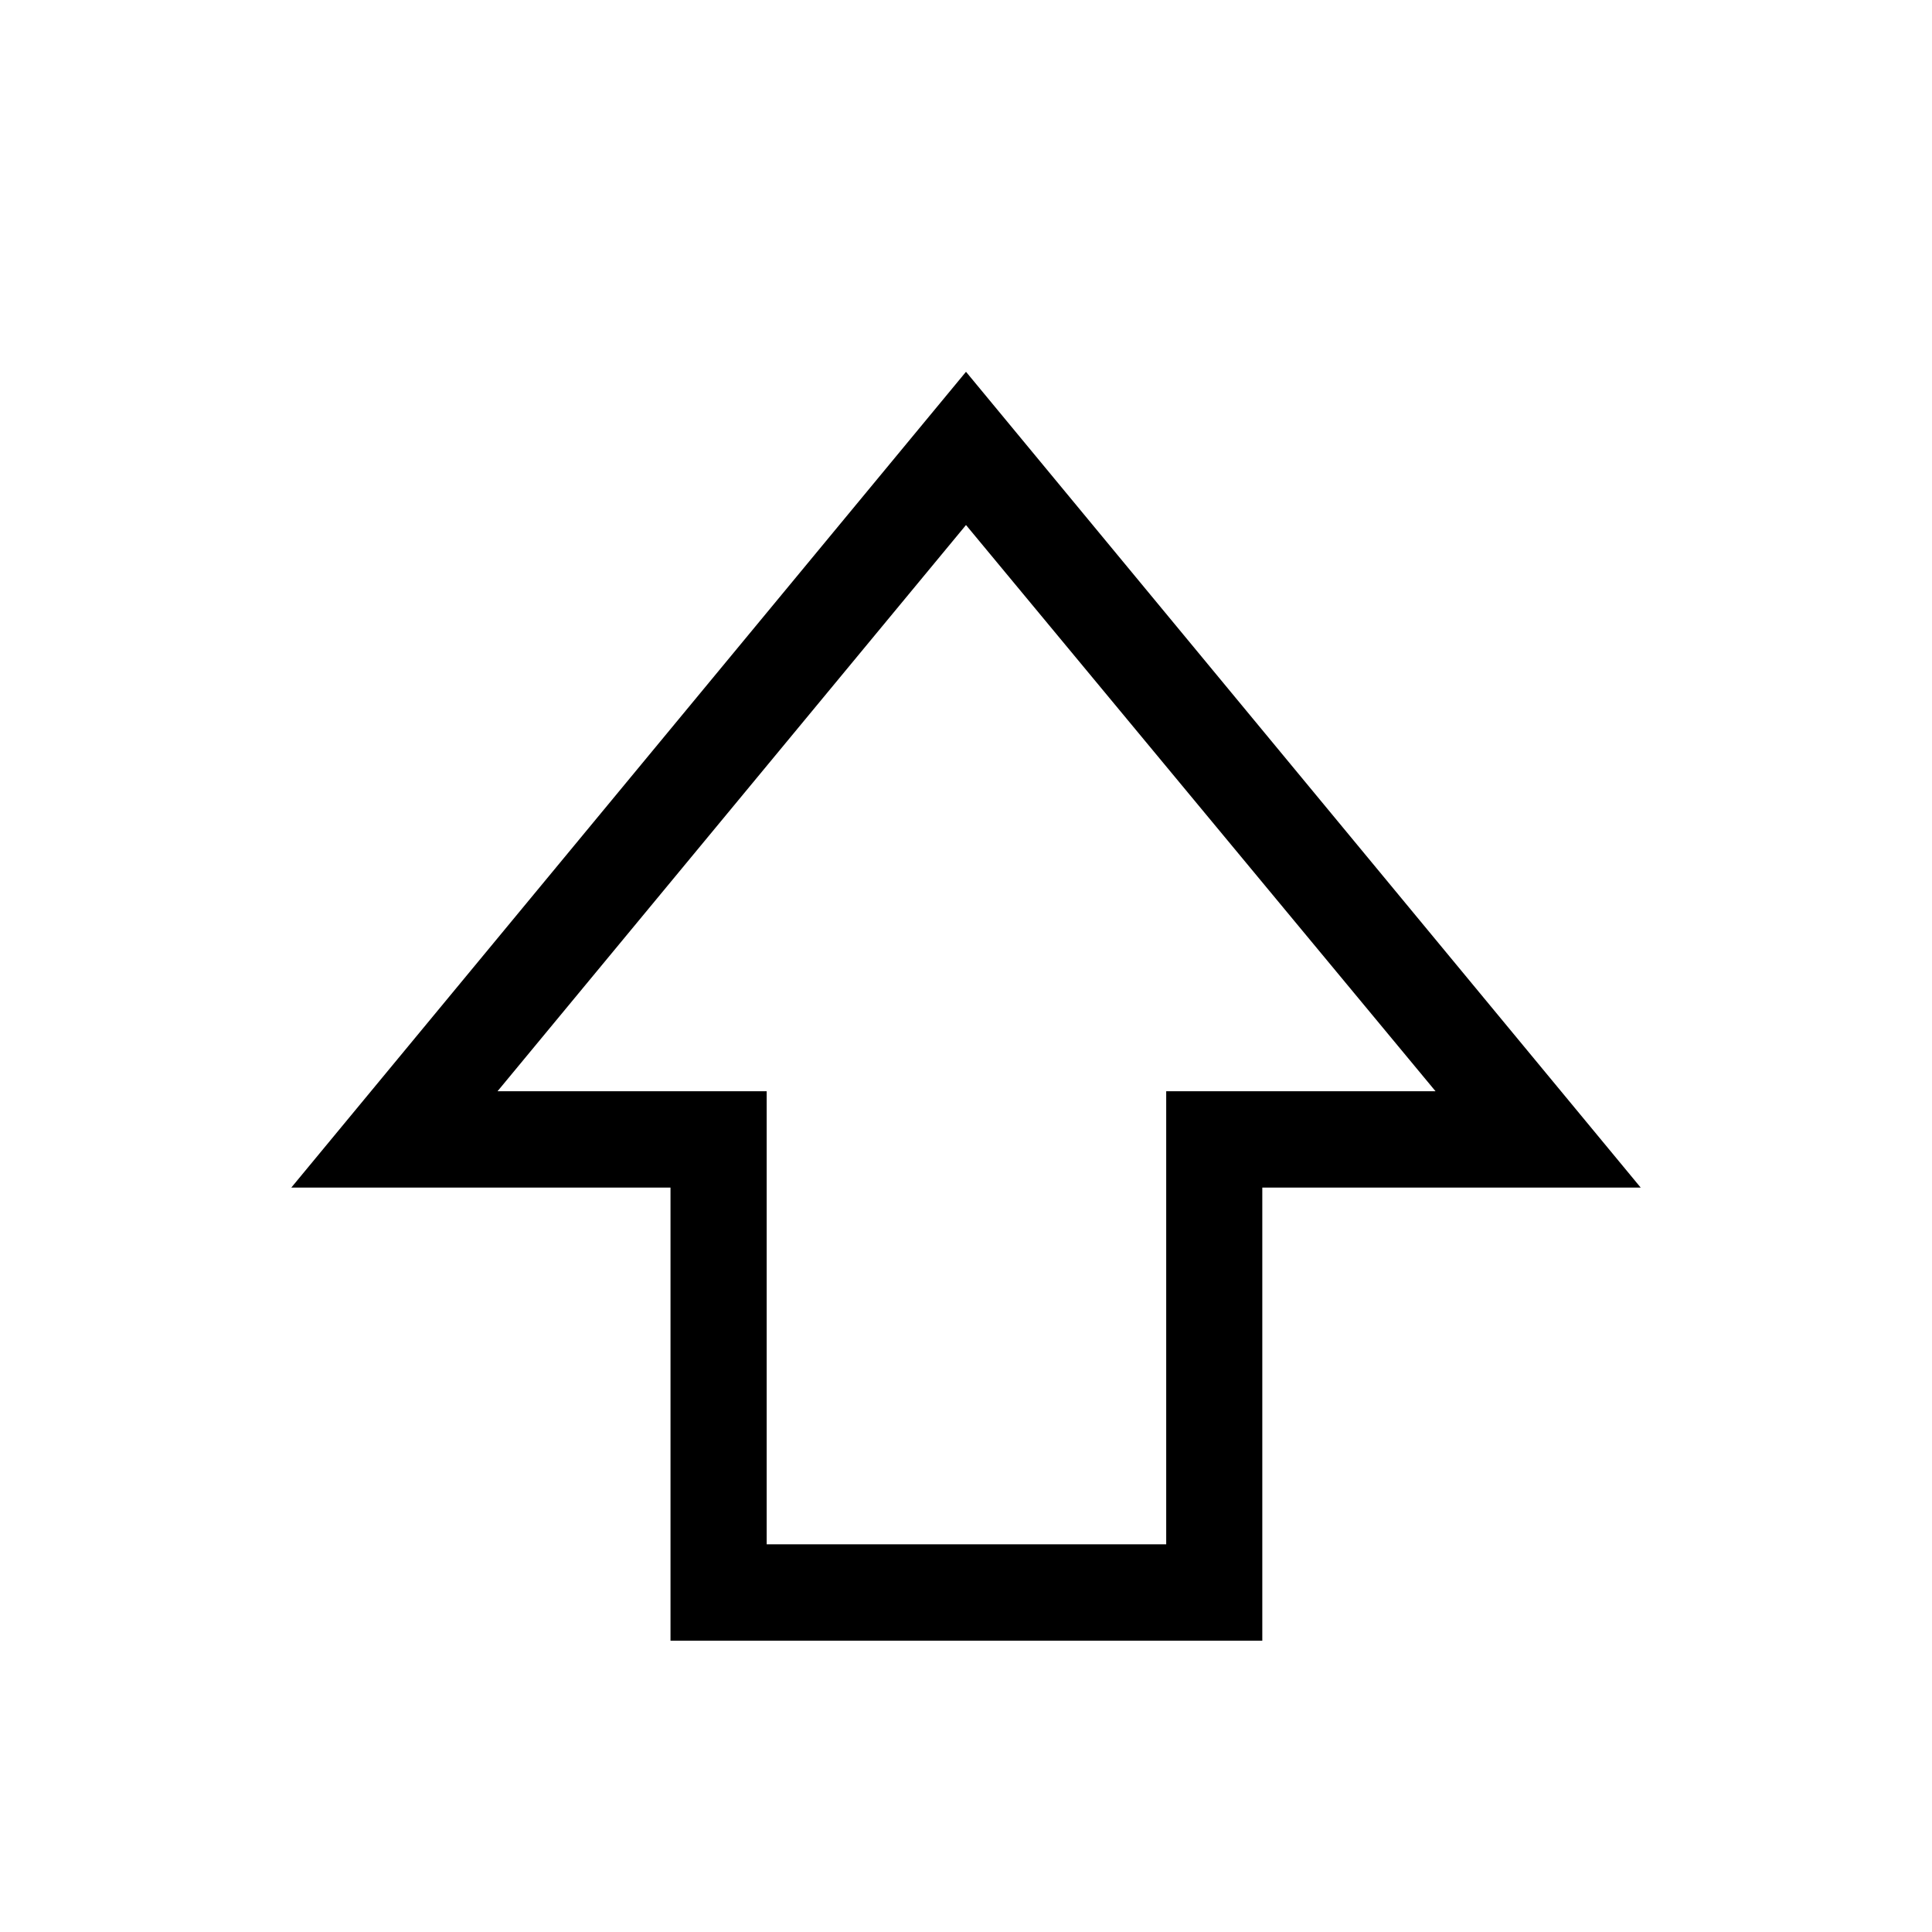 <svg xmlns="http://www.w3.org/2000/svg" height="40" viewBox="0 -960 960 960" width="40"><path d="M333.17-144.74v-225.15H144.74L480-775.26l335.26 405.37H627.23v225.15H333.17Zm47.79-47.89h198.52v-225.14h133.83L480-699.12 247.22-417.77h133.74v225.14ZM480-417.77Z"/></svg>